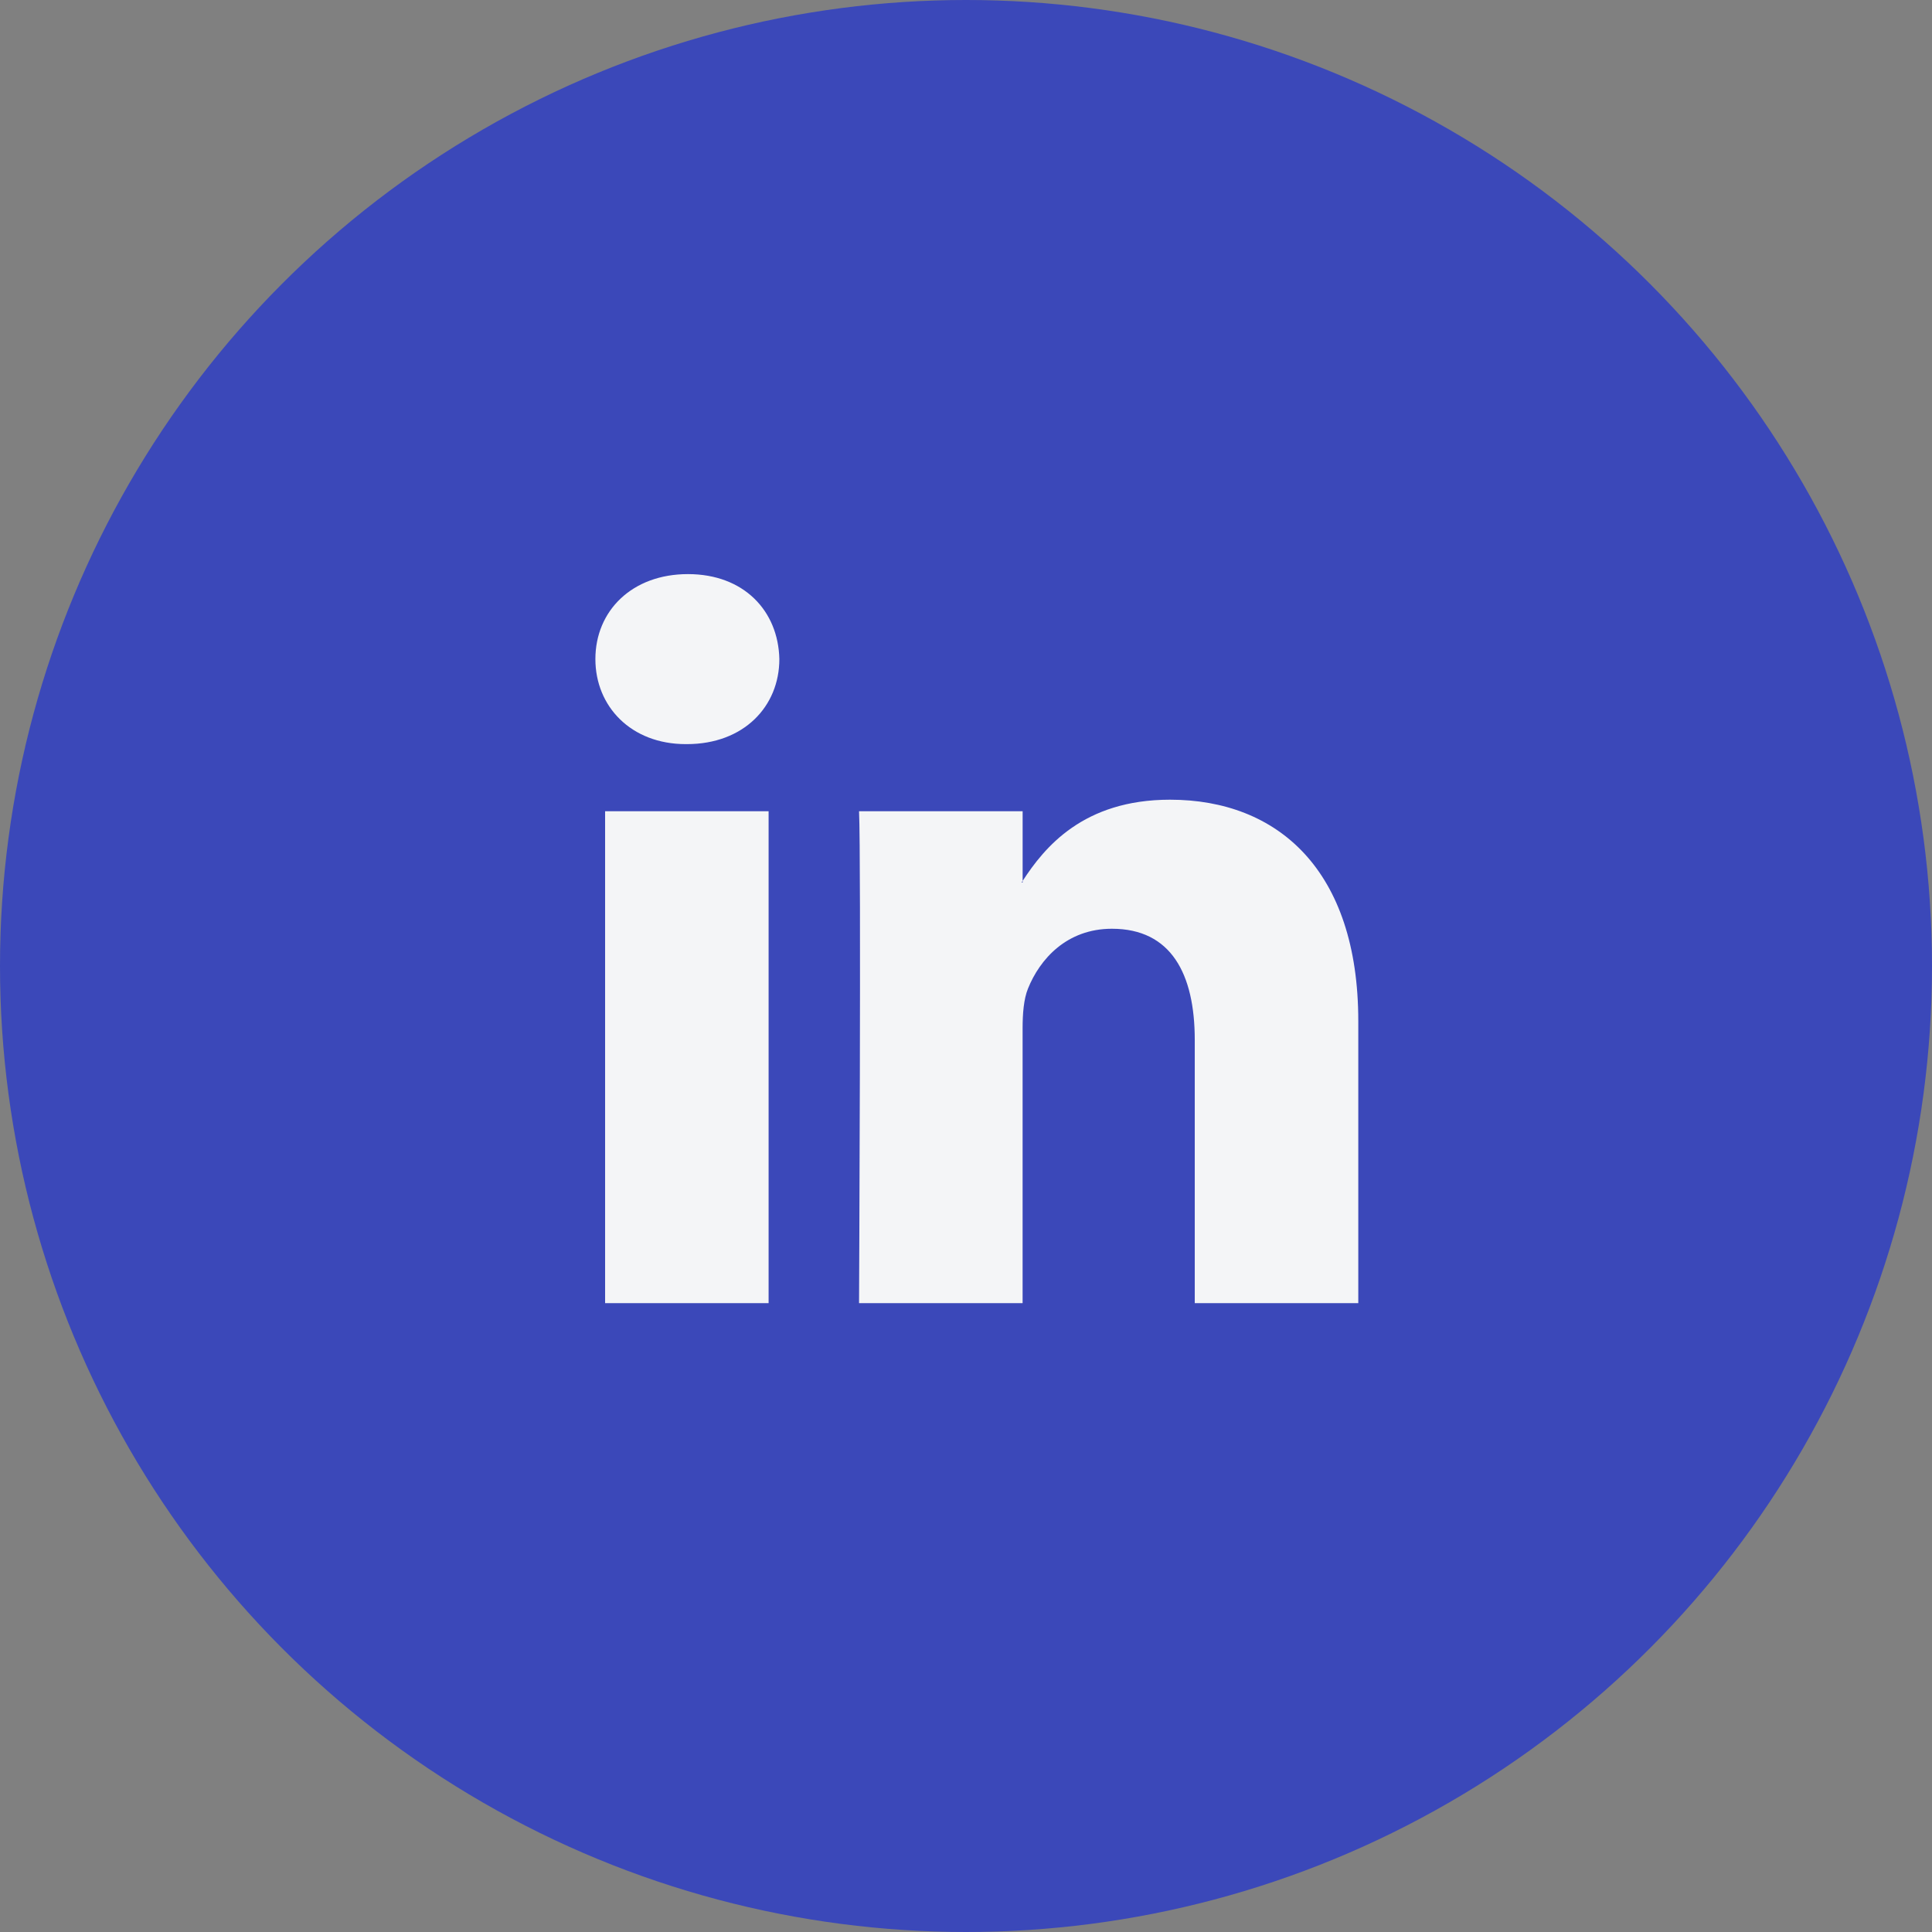<svg width="64" height="64" viewBox="0 0 64 64" fill="none" xmlns="http://www.w3.org/2000/svg">
<rect x="0" y="0" width="64" height="64" fill="#808080" stroke="none"/>
<circle cx="32" cy="32" r="32" fill="#3B48B9"/>
<path d="M44.995 33.824V43.169H39.578V34.45C39.578 32.261 38.795 30.766 36.834 30.766C35.337 30.766 34.447 31.772 34.054 32.747C33.912 33.095 33.875 33.579 33.875 34.067V43.168H28.457C28.457 43.168 28.529 28.402 28.457 26.873H33.876V29.182C33.865 29.201 33.849 29.218 33.84 29.236H33.876V29.182C34.596 28.074 35.88 26.491 38.758 26.491C42.323 26.491 44.995 28.82 44.995 33.824ZM22.789 19.018C20.935 19.018 19.723 20.235 19.723 21.833C19.723 23.398 20.9 24.65 22.718 24.65H22.753C24.642 24.65 25.817 23.398 25.817 21.833C25.782 20.235 24.642 19.018 22.789 19.018ZM20.045 43.169H25.461V26.873H20.045V43.169Z" fill="#F4F5F7"/>
</svg>
